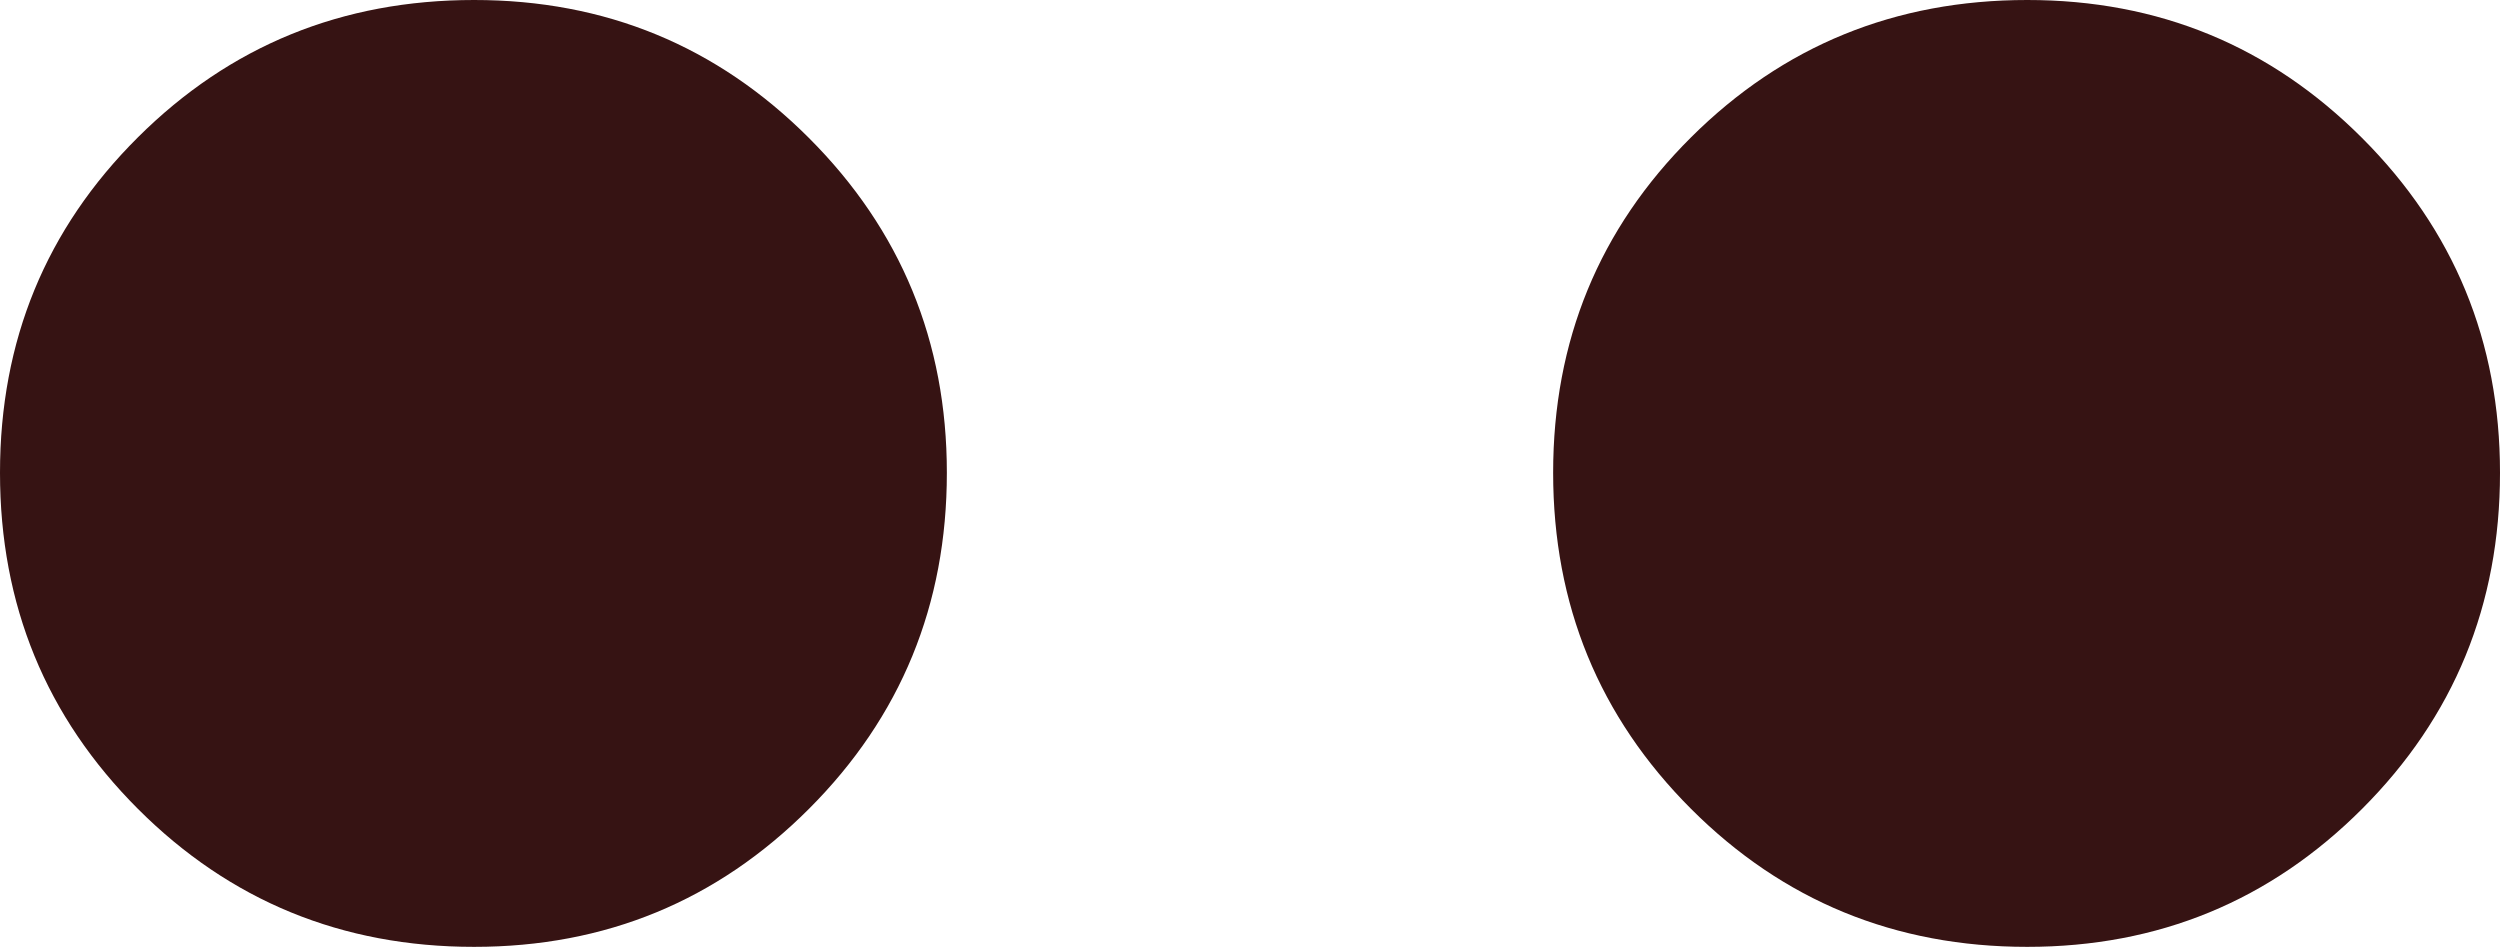 <?xml version="1.0" encoding="utf-8"?>
<!-- Generator: Adobe Illustrator 14.0.0, SVG Export Plug-In . SVG Version: 6.00 Build 43363)  -->
<!DOCTYPE svg PUBLIC "-//W3C//DTD SVG 1.1//EN" "http://www.w3.org/Graphics/SVG/1.1/DTD/svg11.dtd">
<svg version="1.1" id="Layer_1" xmlns="http://www.w3.org/2000/svg" xmlns:xlink="http://www.w3.org/1999/xlink" x="0px" y="0px"
	 width="22.617px" height="8.566px" viewBox="0 0 22.617 8.566" style="enable-background:new 0 0 22.617 8.566;"
	 xml:space="preserve">
<style type="text/css">
<![CDATA[
	.st0{fill:#361313; fill-opacity: 1; stroke-opacity: 1}
]]>
</style>
<g>
	<path class="st0" d="M8.566,4.277c0,1.195-0.416,2.209-1.248,3.041S5.477,8.566,4.289,8.566c-1.195,0-2.209-0.416-3.041-1.248S0,5.473,0,4.277
		S0.416,2.07,1.248,1.242S3.094,0,4.289,0c1.188,0,2.197,0.416,3.029,1.248S8.566,3.09,8.566,4.277z"/>
	<path class="st0" d="M22.617,4.277c0,1.195-0.416,2.209-1.248,3.041s-1.842,1.248-3.029,1.248c-1.195,0-2.209-0.416-3.041-1.248
		s-1.248-1.846-1.248-3.041s0.416-2.207,1.248-3.035S17.145,0,18.34,0c1.188,0,2.197,0.416,3.029,1.248S22.617,3.09,22.617,4.277z"
		/>
</g>
</svg>
